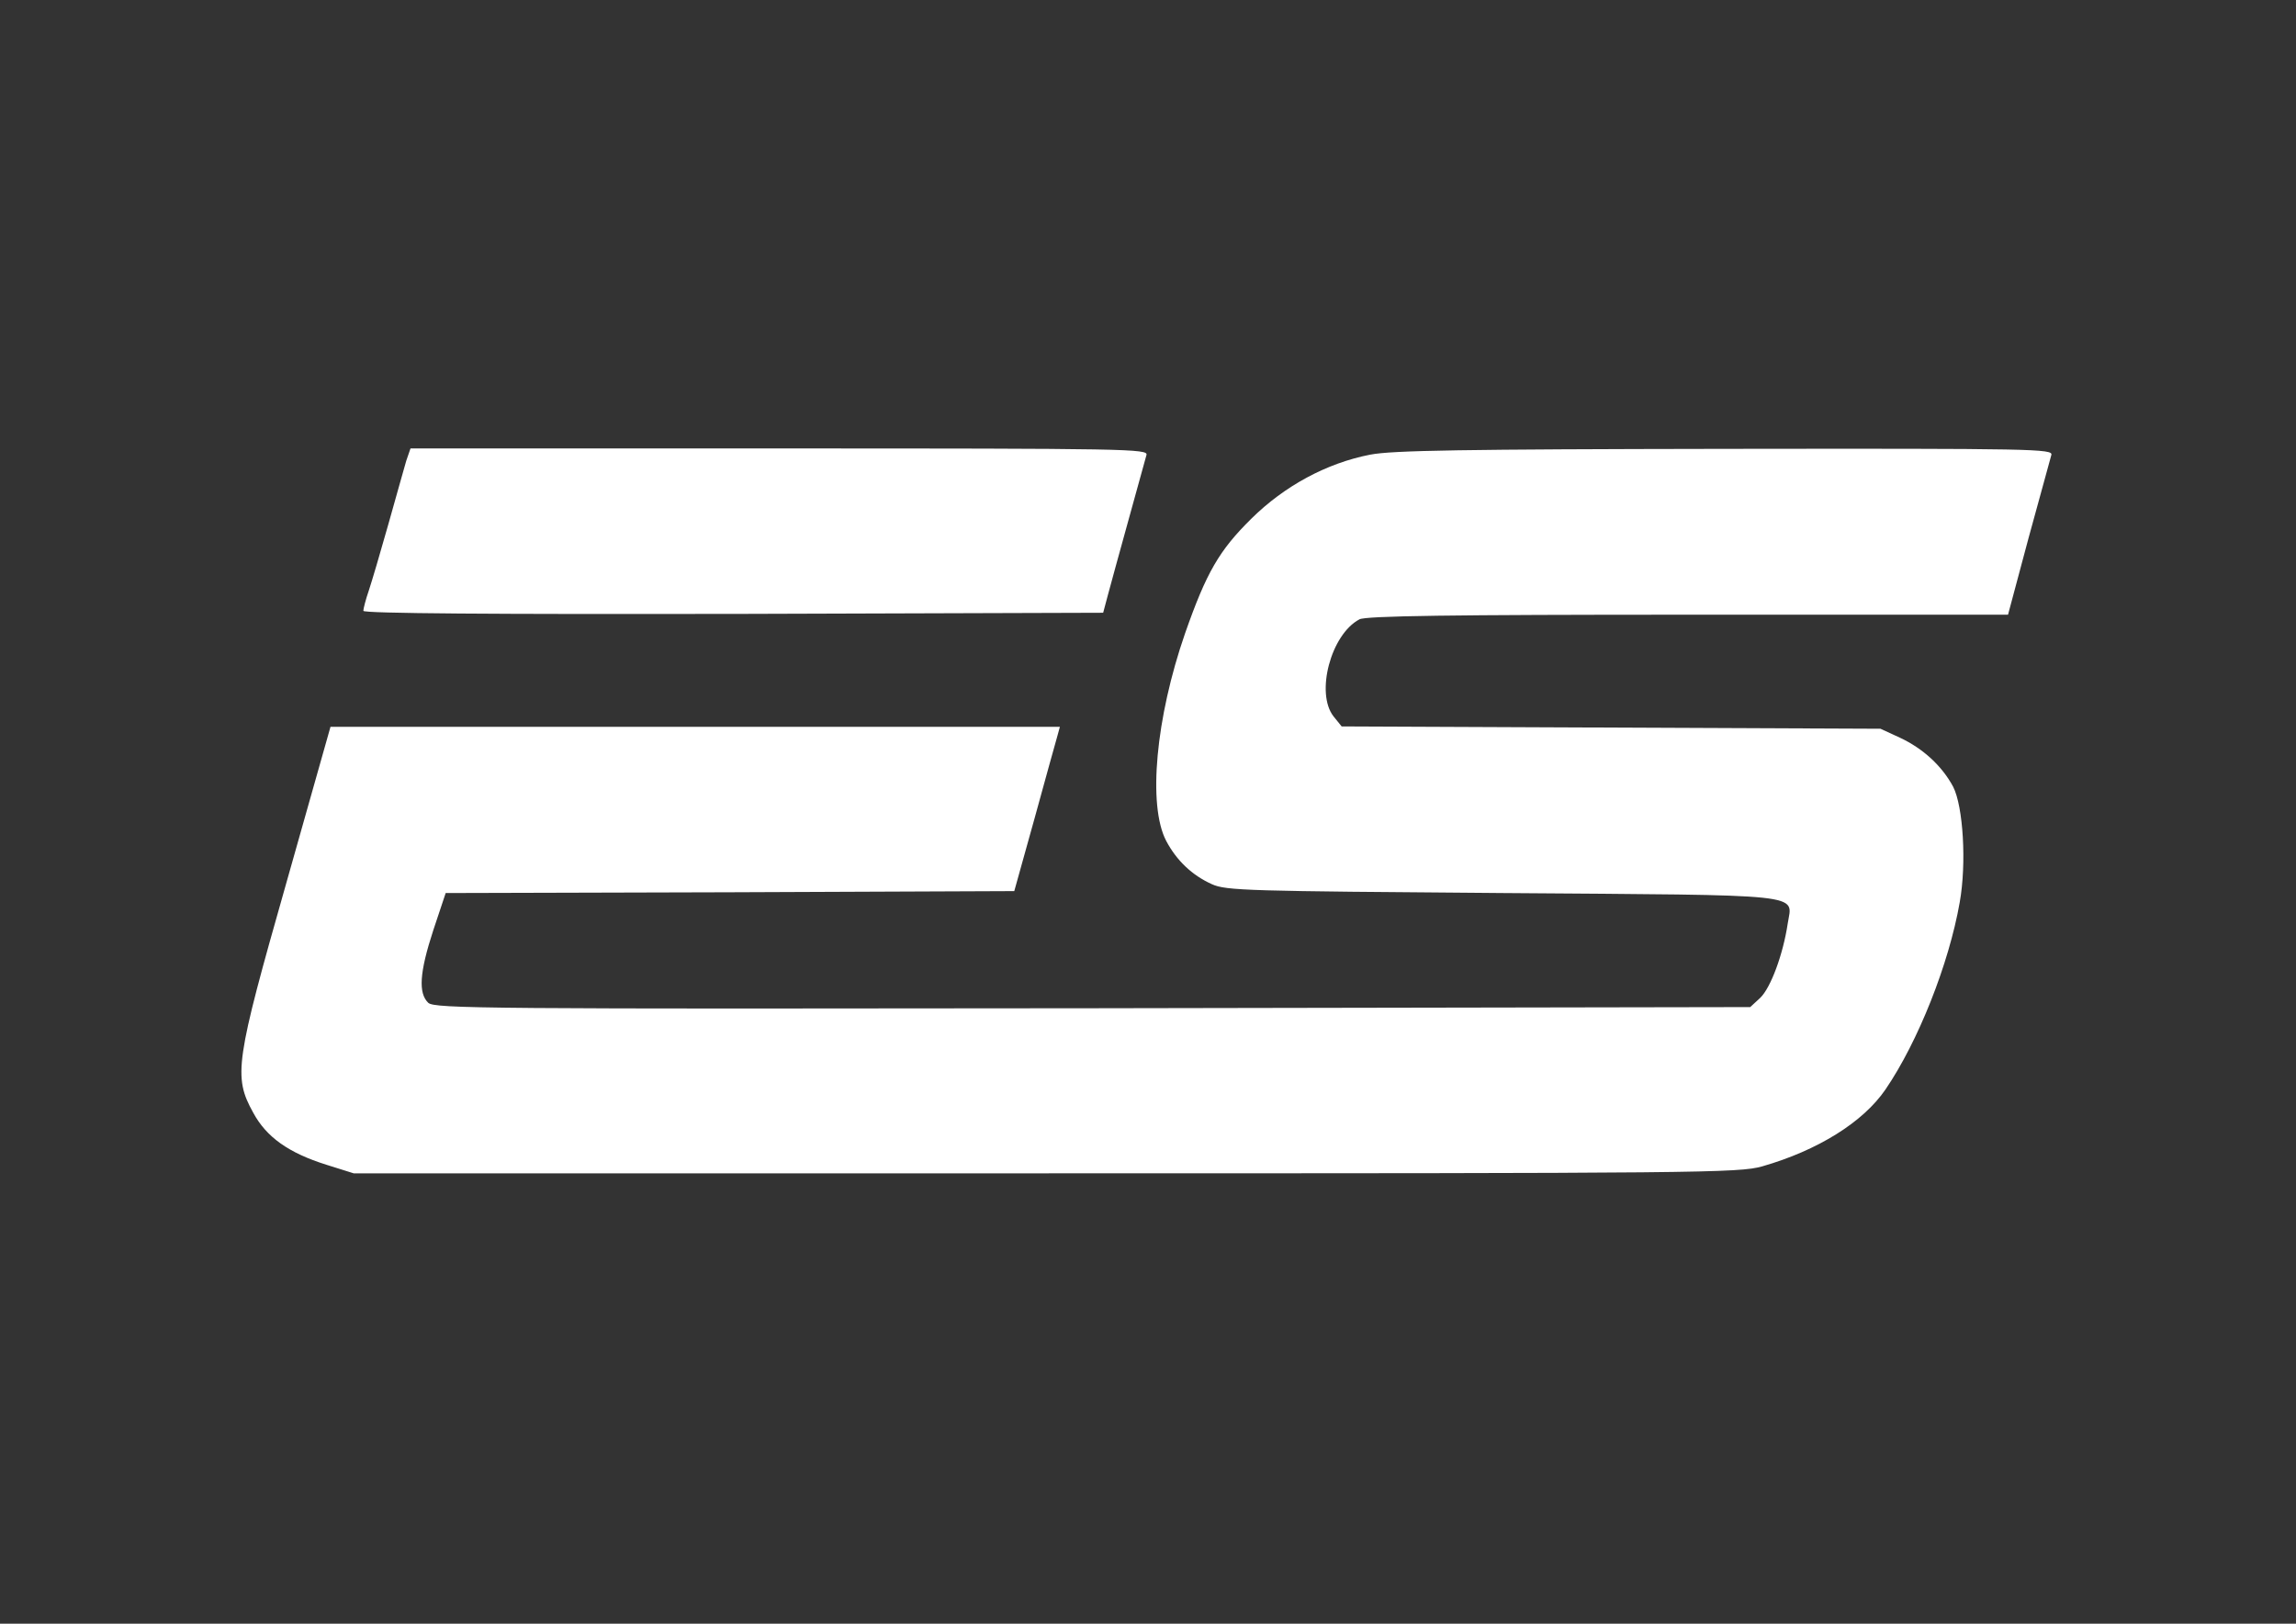 <?xml version="1.0" standalone="no"?>
<!DOCTYPE svg PUBLIC "-//W3C//DTD SVG 20010904//EN"
 "http://www.w3.org/TR/2001/REC-SVG-20010904/DTD/svg10.dtd">
<svg version="1.0" xmlns="http://www.w3.org/2000/svg"
 width="594pt" height="420pt" viewBox="0 0 594 420"
 preserveAspectRatio="xMidYMid meet">

<rect x="0" y="0" width="594" height="420" fill="#333333" stroke="none"/>

<g transform="translate(0,420) scale(0.1,-0.1)"
fill="#FFFFFF" stroke="none">
<path d="M1051 3008 c-5 -18 -26 -91 -46 -163 -20 -71 -43 -149 -51 -173 -8
-23 -14 -47 -14 -52 0 -7 344 -9 957 -8 l957 3 12 45 c14 53 93 337 100 363 5
16 -45 17 -950 17 l-954 0 -11 -32z"/>
<path d="M3545 3024 c-113 -22 -222 -81 -308 -166 -83 -82 -116 -139 -171
-296 -76 -219 -97 -445 -49 -537 27 -51 67 -89 118 -112 37 -17 94 -18 751
-23 800 -6 751 0 739 -79 -12 -80 -44 -166 -71 -192 l-26 -24 -1700 -3 c-1575
-2 -1703 -1 -1720 14 -26 25 -23 78 13 188 l32 96 736 2 735 3 53 190 c29 105
55 200 59 213 l6 22 -943 0 -944 0 -114 -403 c-132 -464 -138 -501 -86 -595
34 -63 91 -104 190 -135 l70 -22 1790 0 c1703 0 1793 1 1854 18 143 41 261
114 319 199 84 123 164 324 192 484 18 101 9 248 -17 299 -29 54 -78 99 -138
127 l-50 23 -697 3 -697 3 -21 26 c-47 60 -7 212 67 251 16 9 239 12 850 12
l828 0 53 198 c30 108 56 205 59 215 5 16 -40 17 -843 16 -679 -1 -863 -4
-919 -15z"/>
</g>
</svg>
